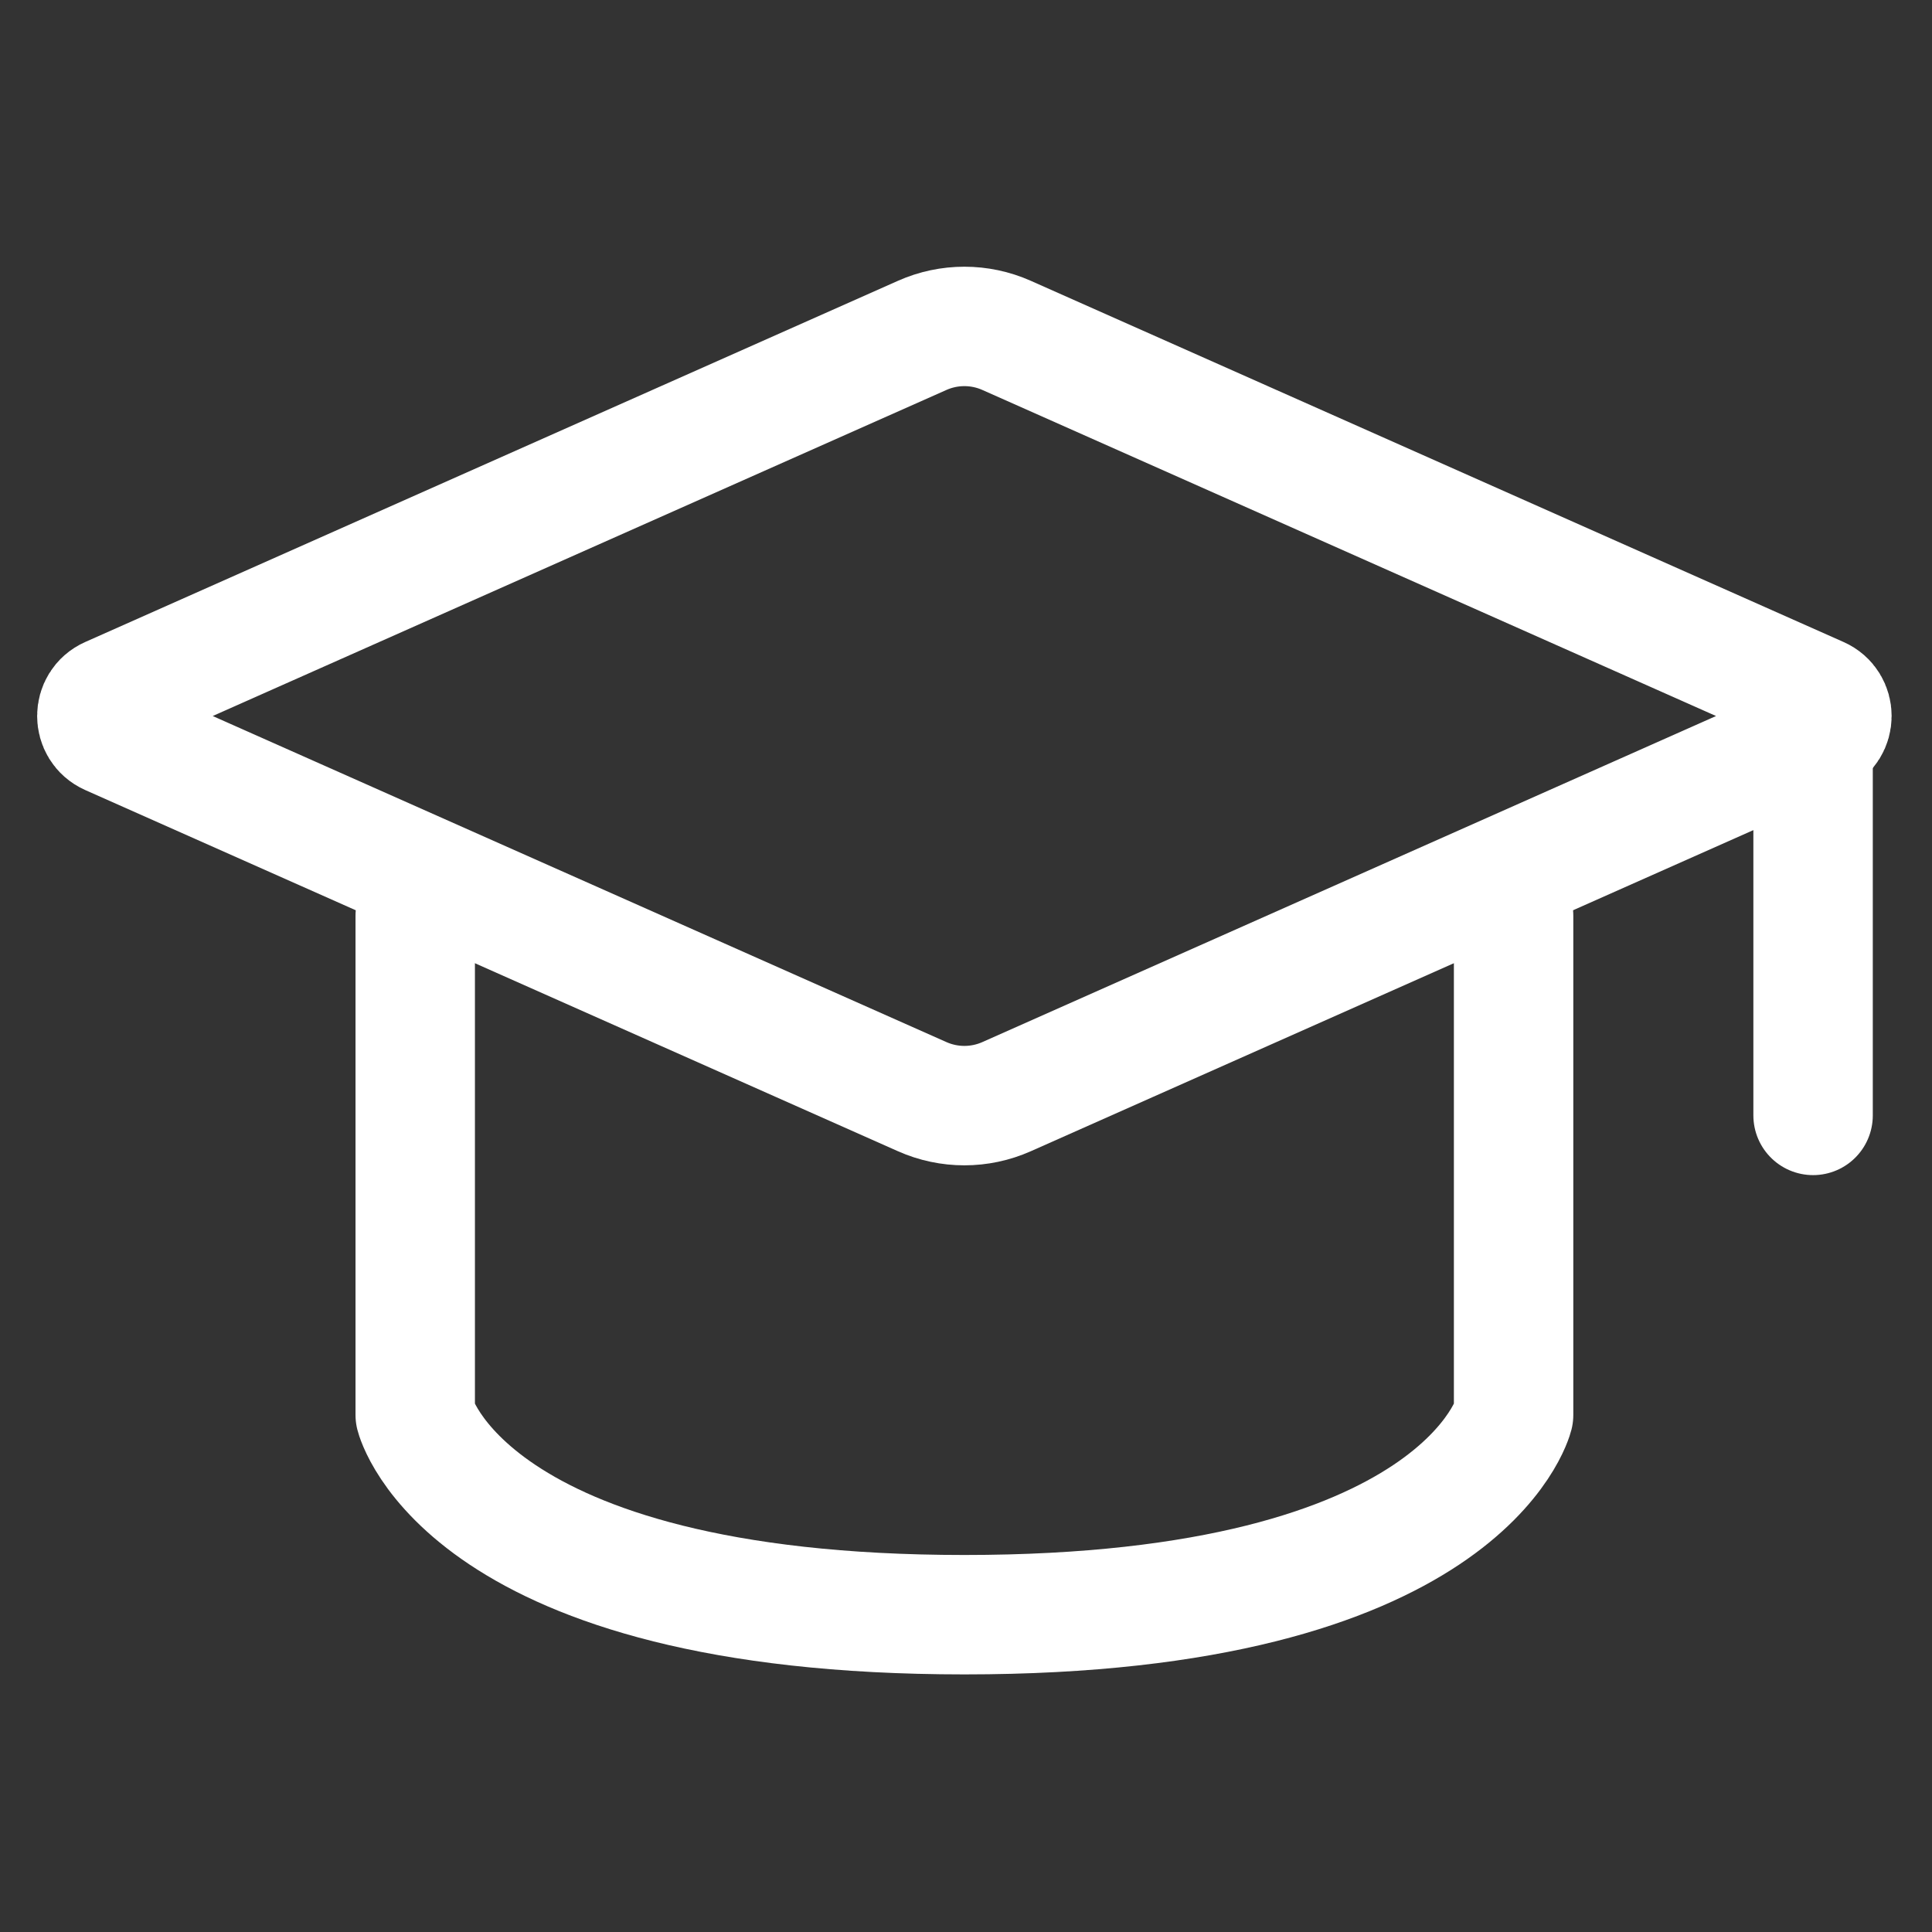 <svg width="32" height="32" viewBox="0 0 32 32" fill="none" xmlns="http://www.w3.org/2000/svg">
<rect x="0" y="0" width="32" height="32" fill="#333333" stroke="none"/>
<g transform="translate(0, 4) scale(0.86)">
<path d="M2.109 8.764L17.761 1.808C18.278 1.578 18.869 1.578 19.386 1.808L35.038 8.764C35.363 8.908 35.363 9.369 35.038 9.514L19.386 16.47C18.869 16.7 18.278 16.7 17.761 16.47L2.109 9.514C1.784 9.369 1.784 8.908 2.109 8.764Z" stroke="white" stroke-width="2.3" stroke-linecap="round" stroke-linejoin="round"/>
<path d="M34.919 9.139V16.831" stroke="white" stroke-width="2.3" stroke-linecap="round" stroke-linejoin="round"/>
<path d="M7.997 12.985V22.6C7.997 22.6 8.959 26.447 18.574 26.447C28.189 26.447 29.151 22.6 29.151 22.6V12.985" stroke="white" stroke-width="2.3" stroke-linecap="round" stroke-linejoin="round"/>
</g>
</svg>
